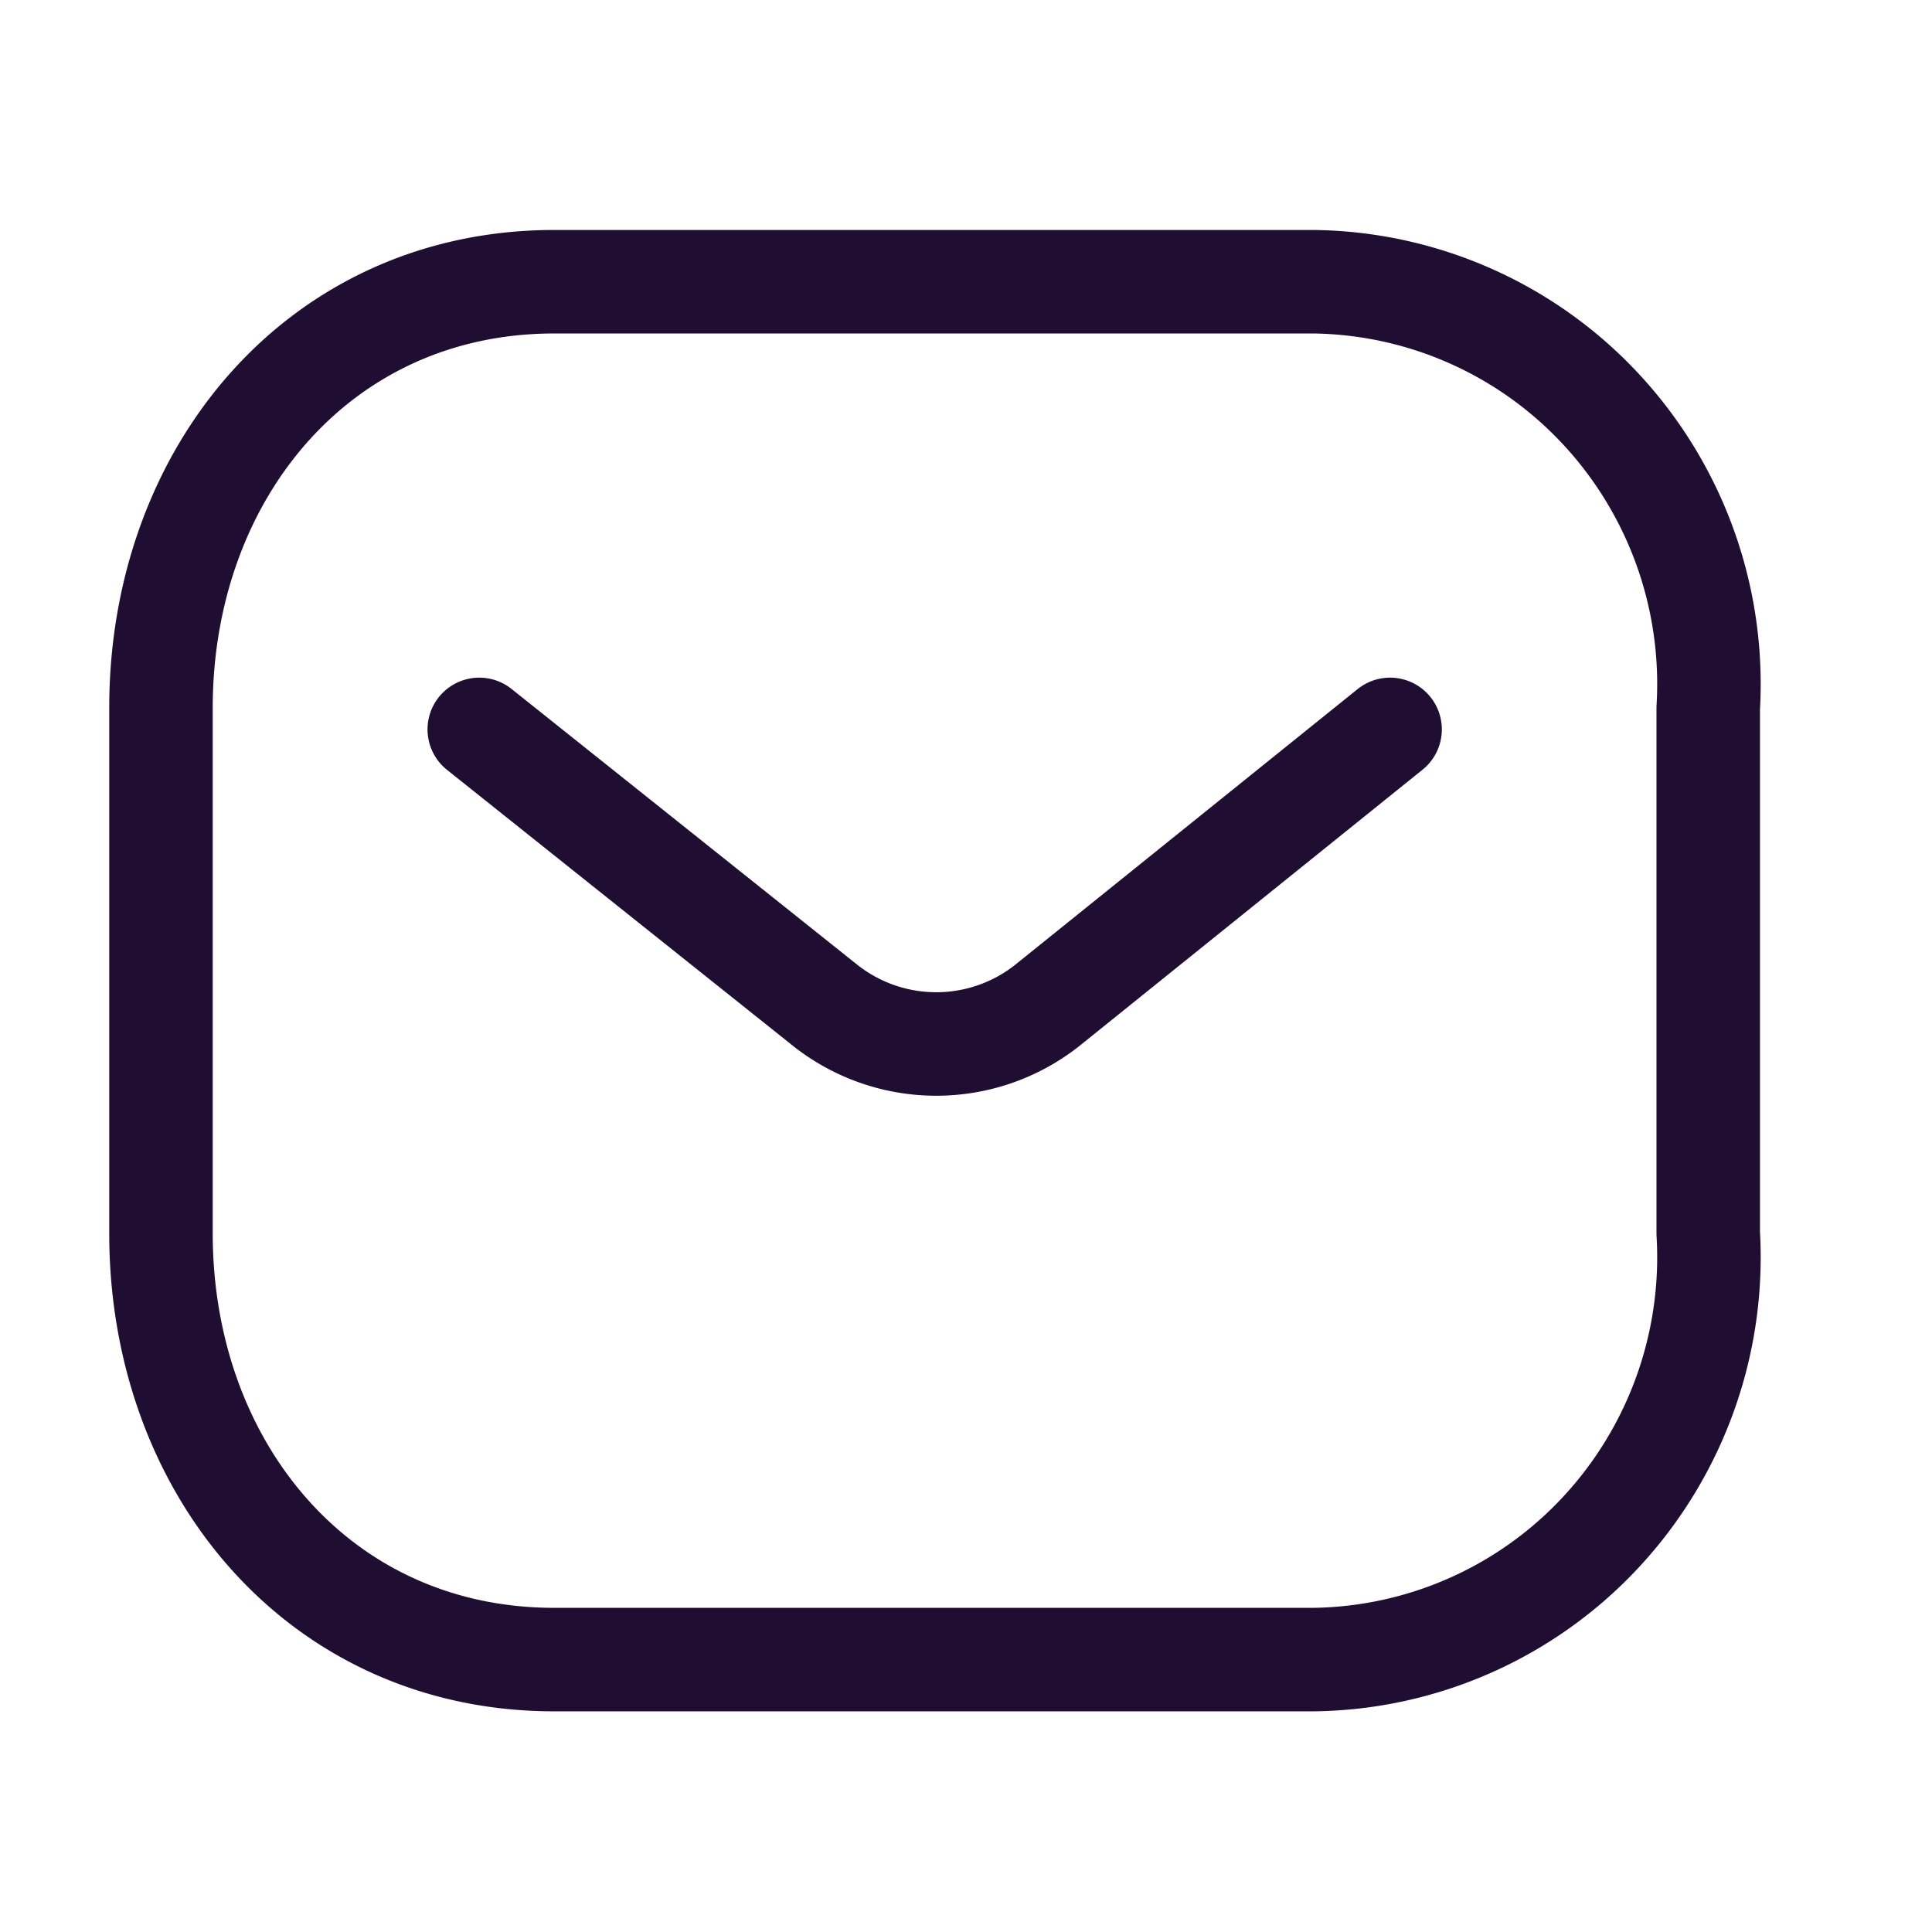 <svg id="Iconly_Light_Message" data-name="Iconly/Light/Message" xmlns="http://www.w3.org/2000/svg" width="28" height="28" viewBox="0 0 28 28">
  <g id="Message" transform="translate(2.333 4.083)">
    <path id="Path_445" d="M13.2,0,8.223,4.007a2.594,2.594,0,0,1-3.2,0L0,0" transform="translate(4.613 6.488)" fill="none" stroke="#200e32" stroke-linecap="round" stroke-linejoin="round" stroke-miterlimit="10" stroke-width="1.5"/>
    <path id="Rectangle_511" d="M5.7,0h11a5.783,5.783,0,0,1,4.177,1.855,5.853,5.853,0,0,1,1.547,4.321v7.616a5.853,5.853,0,0,1-1.547,4.321A5.783,5.783,0,0,1,16.7,19.969H5.7C2.3,19.969,0,17.2,0,13.792V6.176C0,2.771,2.3,0,5.7,0Z" transform="translate(0 0)" fill="none" stroke="#200e32" stroke-linecap="round" stroke-linejoin="round" stroke-miterlimit="10" stroke-width="1.5"/>
  </g>
</svg>
